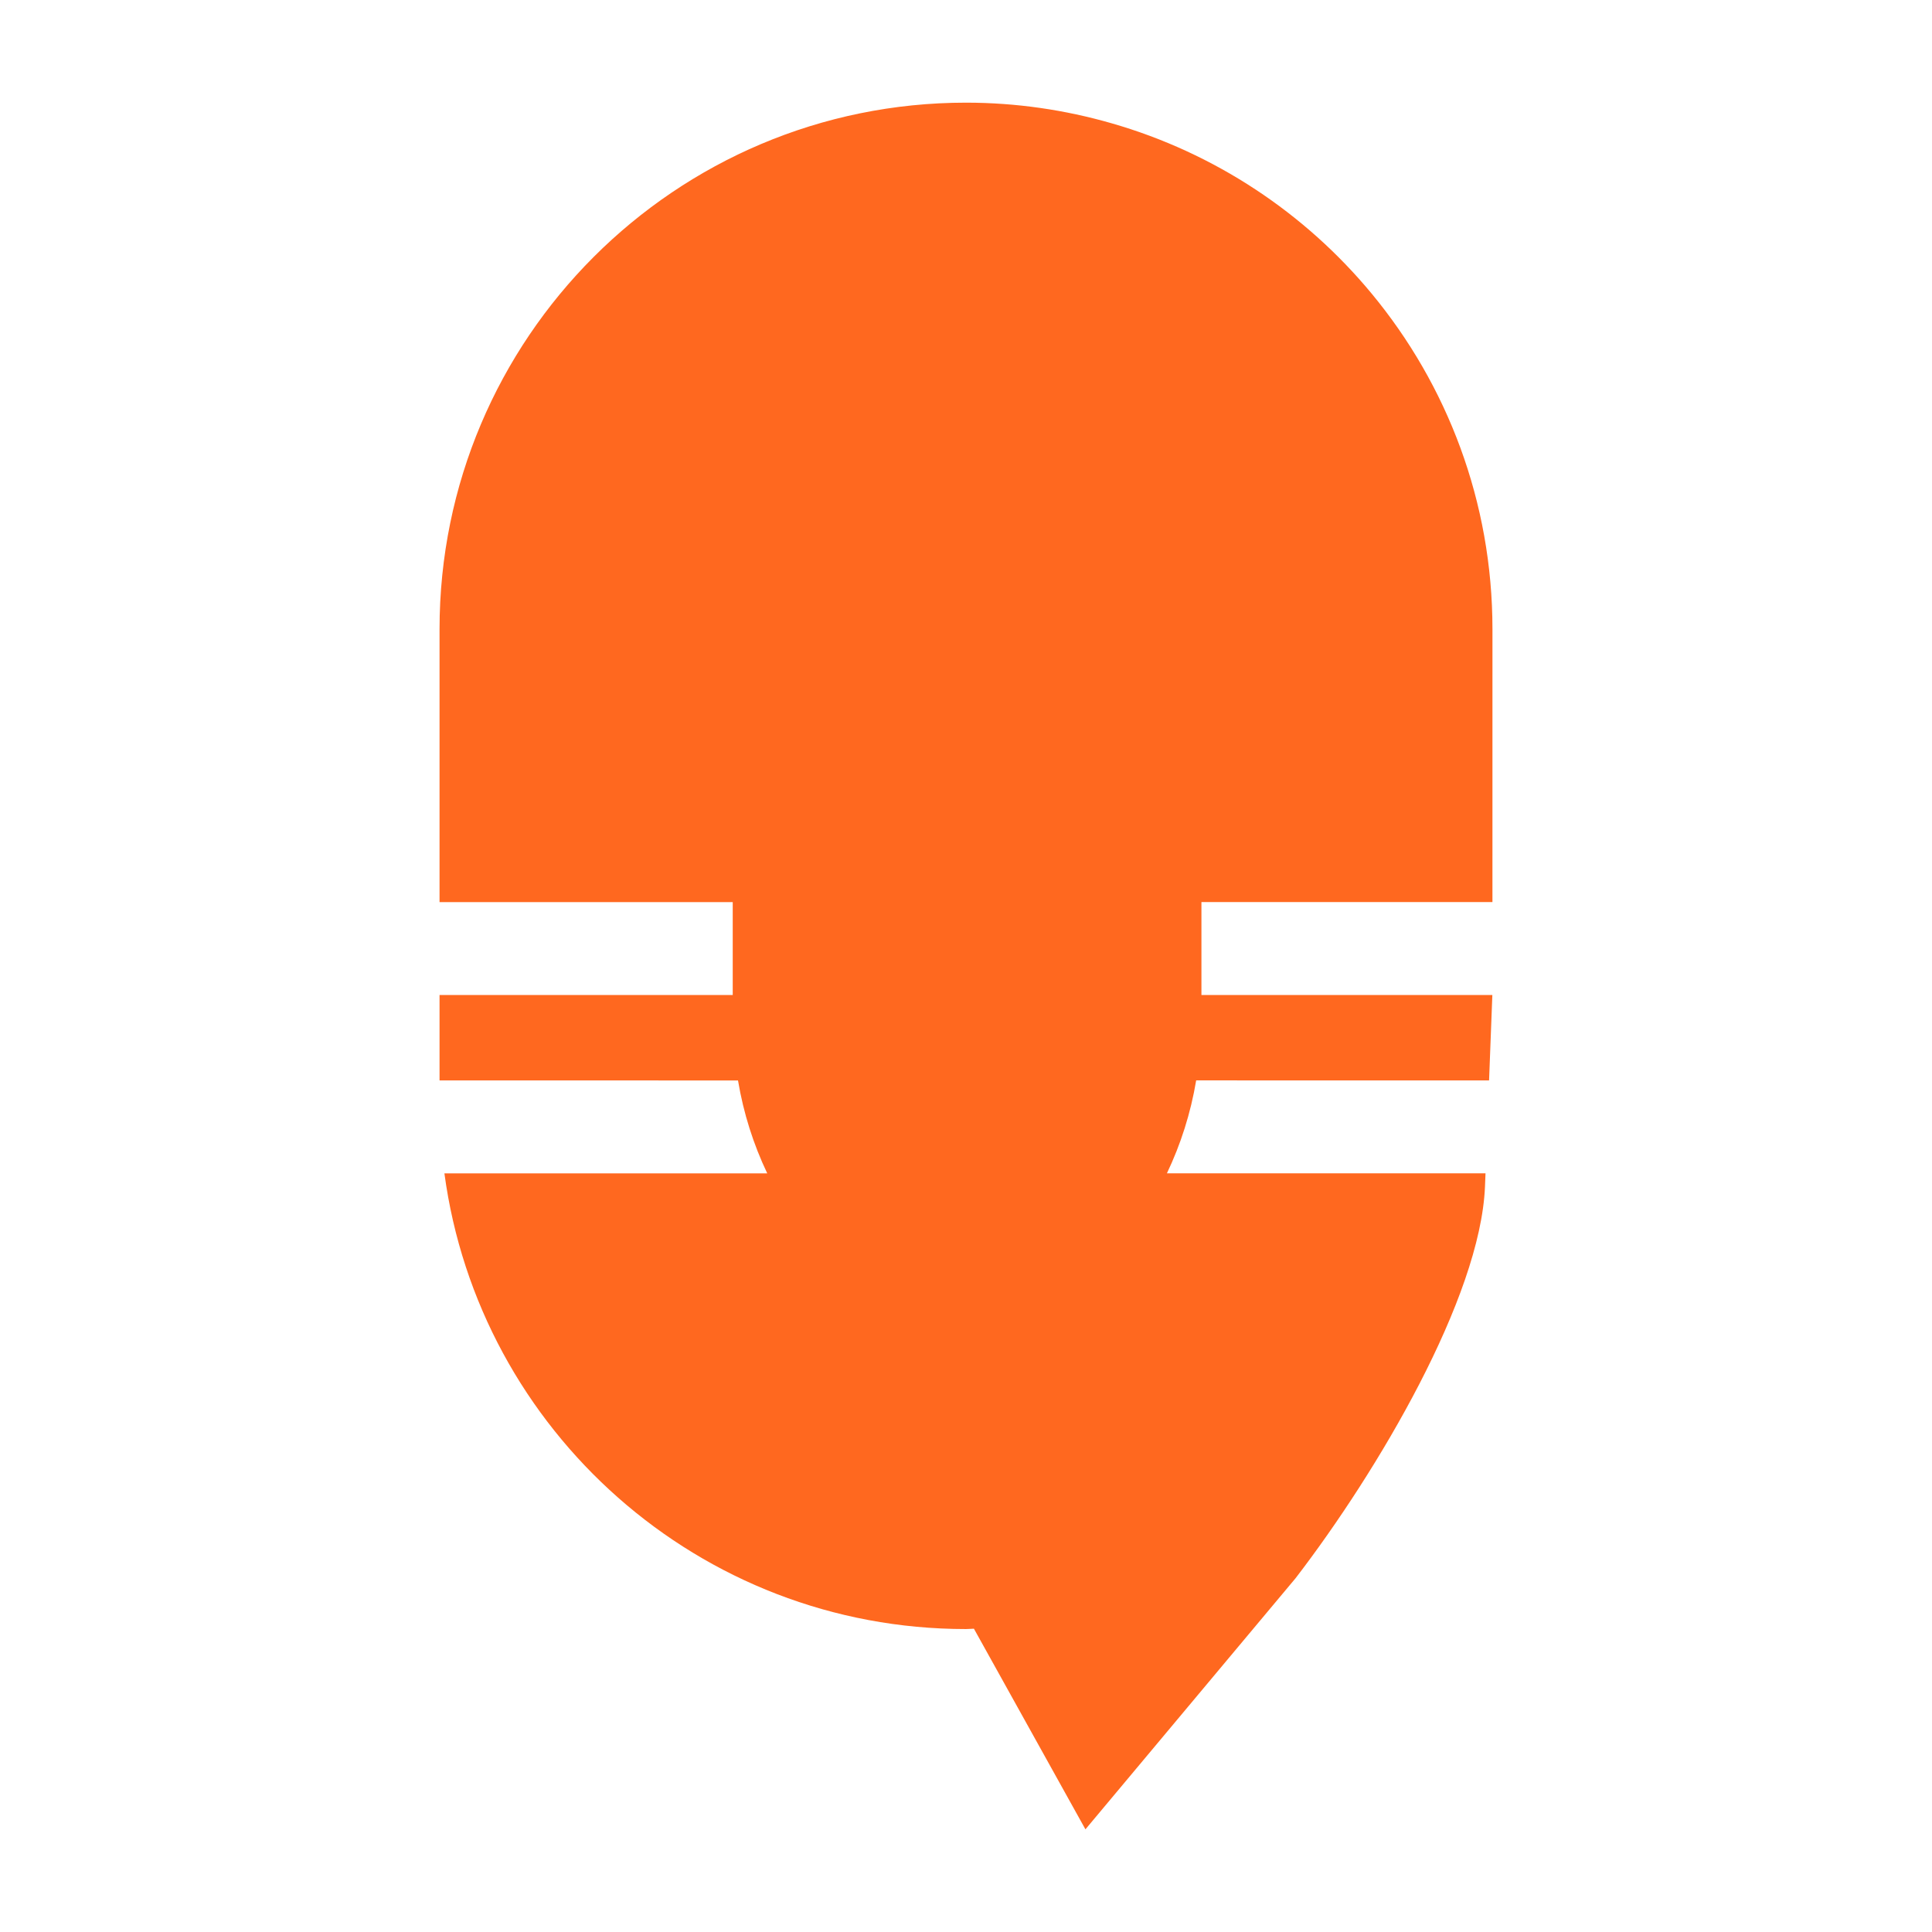 <svg xmlns="http://www.w3.org/2000/svg" x="0px" y="0px" width="300px" height="300px" viewBox="0 0 300 300" enable-background="new 0 0 300 300" xml:space="preserve">
<g><path fill="#FF681F" d="M181.197,182.194c2.146-4.505,3.694-9.344,4.544-14.431l45.481,0.005l0.509-13.266l-45.173,0.003v-14.431
		h45.187l0.003-42.381c-0.003-19.792-7.036-37.938-18.744-52.085c-10.354-12.518-24.379-21.878-40.433-26.475
		c-7.175-2.063-14.735-3.189-22.57-3.192c-45.138,0.001-81.75,36.599-81.75,81.747v42.392l45.526-0.002v14.425l-45.526-0.003v13.269
		l46.346,0.004c0.851,5.084,2.392,9.918,4.539,14.425l-50.129-0.002c5.37,39.948,39.571,70.766,80.99,70.763
		c0.407,0,0.814-0.046,1.232-0.056l17.316,31.154l32.635-38.998c12.8-16.661,28.677-43.562,29.406-60.77l0.083-2.099
		L181.197,182.194z"/></g></svg>